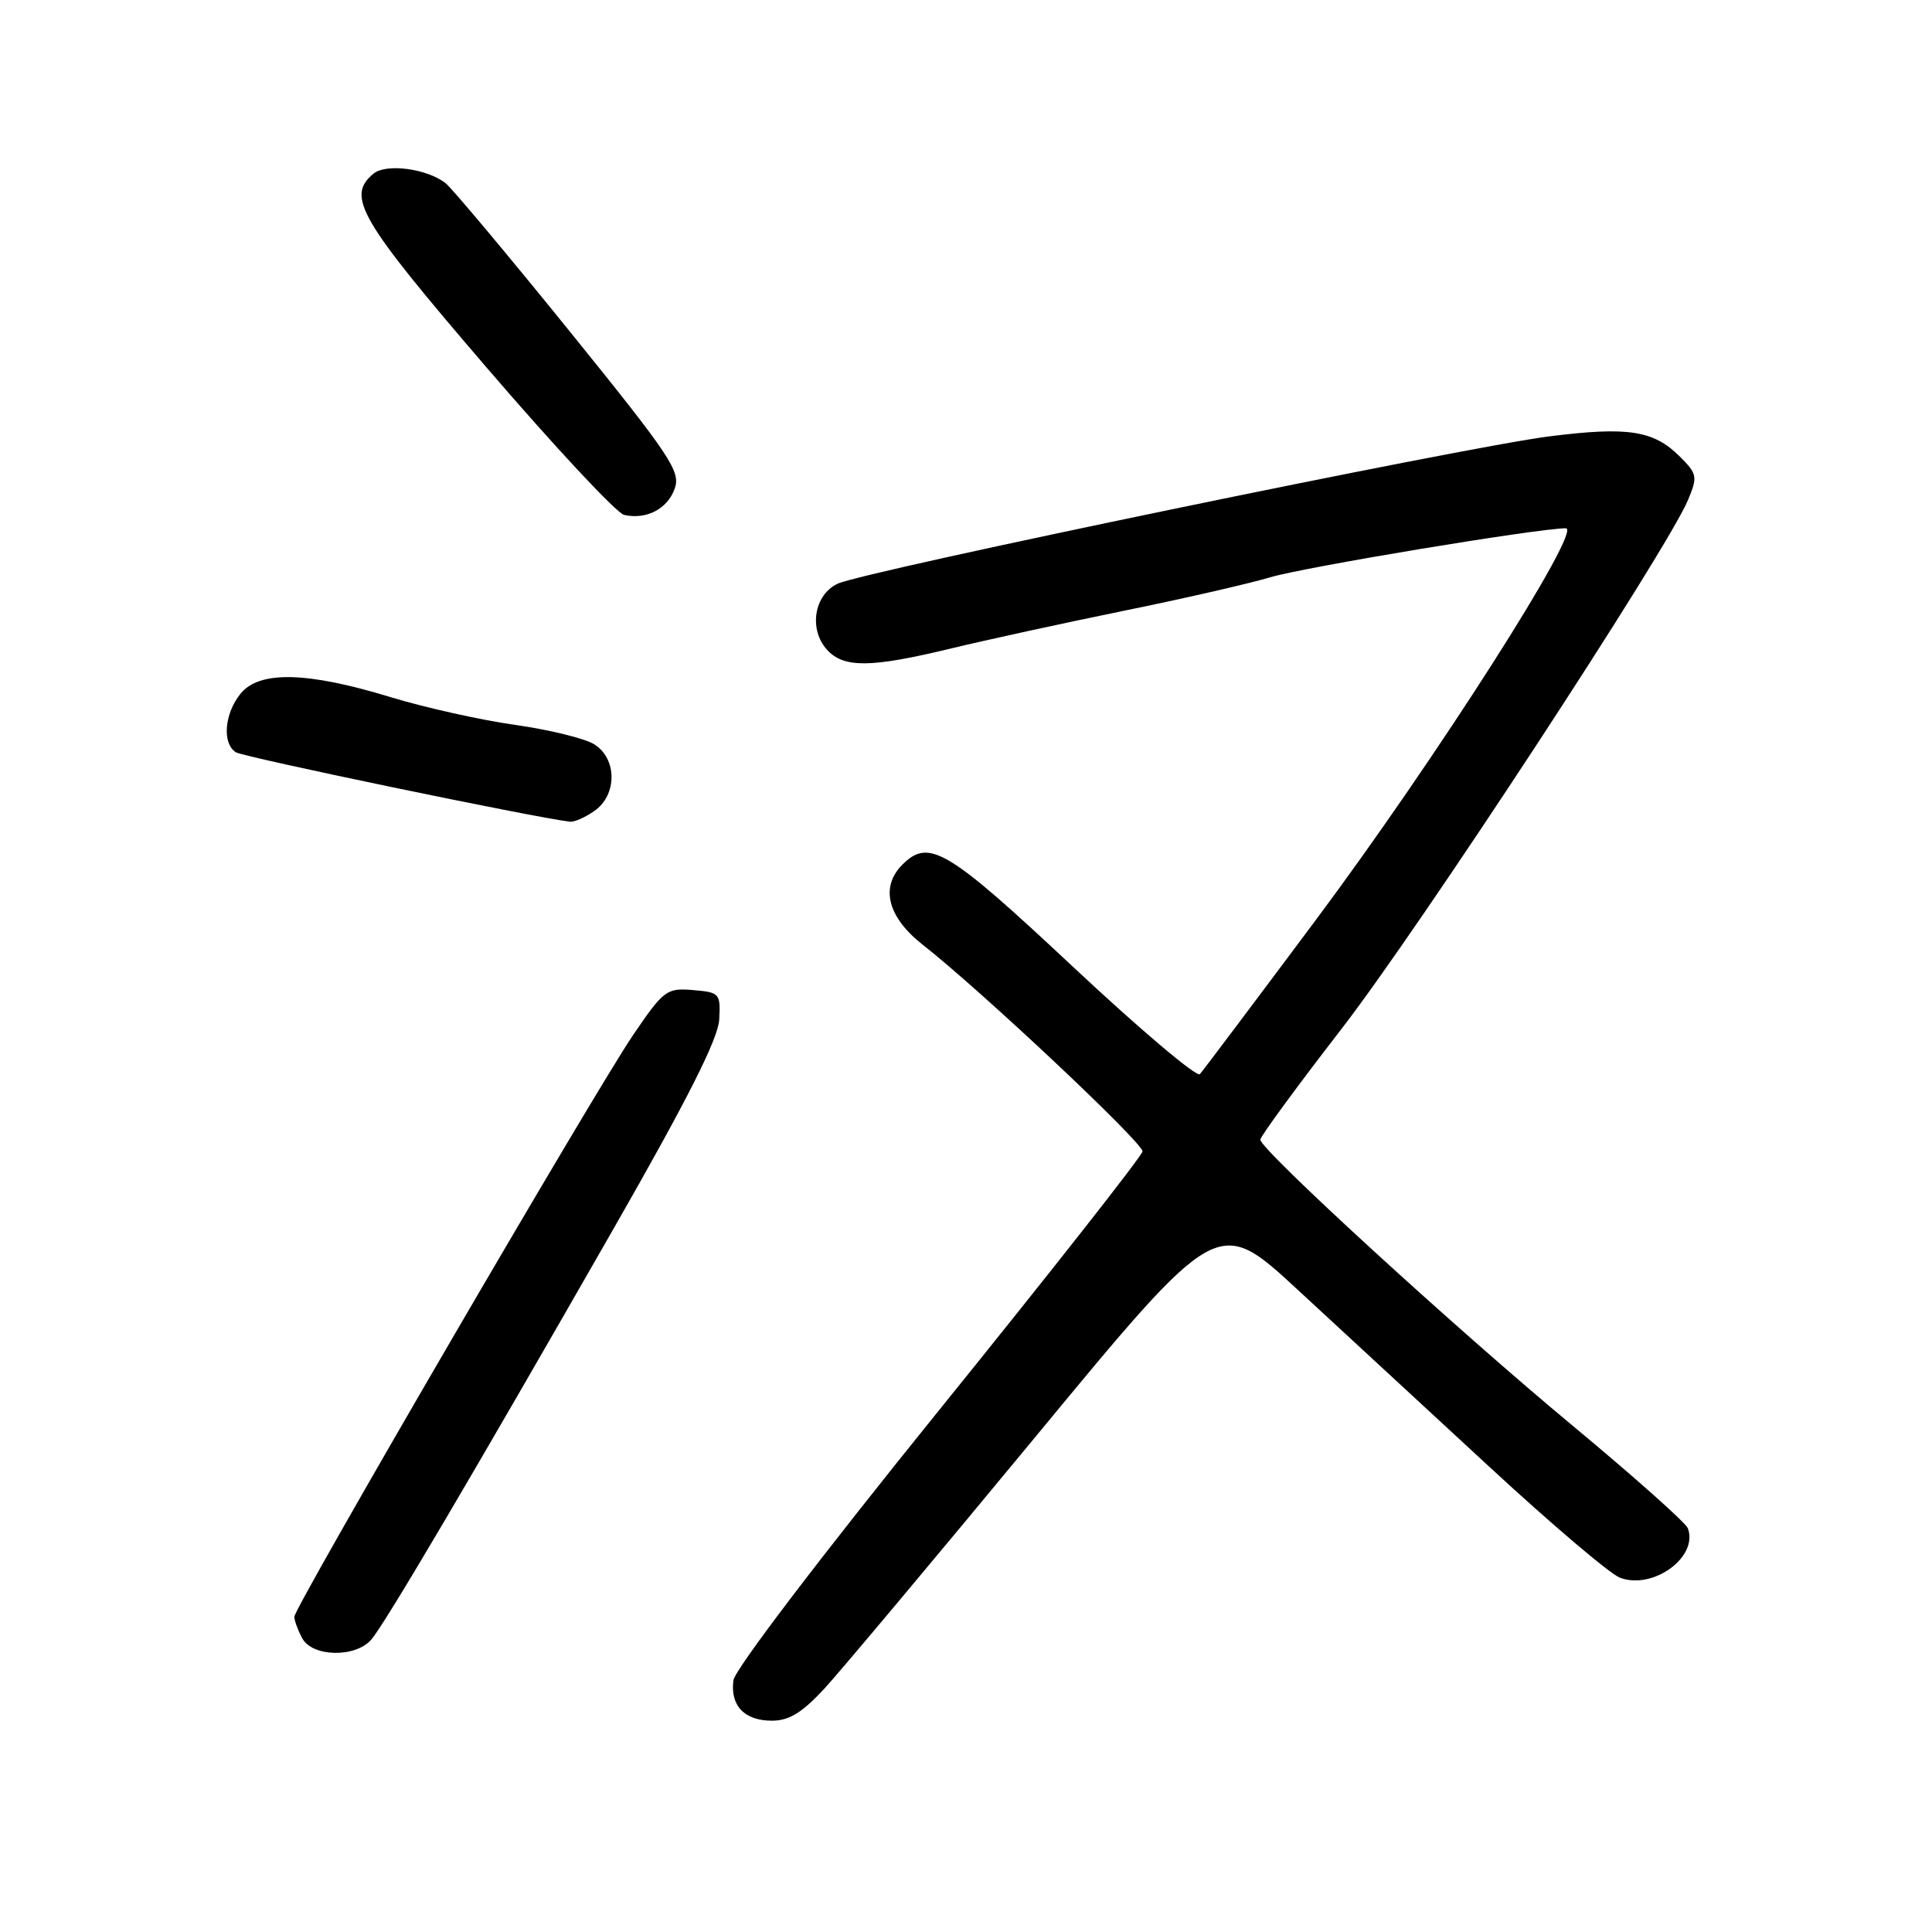 <?xml version="1.0" encoding="UTF-8" standalone="no"?>
<!DOCTYPE svg PUBLIC "-//W3C//DTD SVG 1.1//EN" "http://www.w3.org/Graphics/SVG/1.1/DTD/svg11.dtd" >
<svg xmlns="http://www.w3.org/2000/svg" xmlns:xlink="http://www.w3.org/1999/xlink" version="1.1" viewBox="0 0 256 256">
 <g >
 <path fill="currentColor"
d=" M 109.22 223.77 C 111.36 221.44 123.98 206.39 137.25 190.33 C 161.37 161.12 161.37 161.12 171.93 170.88 C 177.75 176.25 189.20 186.83 197.39 194.40 C 205.57 201.96 213.34 208.56 214.64 209.05 C 219.03 210.72 225.10 206.30 223.64 202.49 C 223.35 201.75 216.45 195.61 208.31 188.85 C 192.88 176.04 167.00 152.33 167.00 151.01 C 167.00 150.59 171.83 144.00 177.73 136.37 C 188.09 122.99 220.88 72.92 223.68 66.23 C 224.96 63.17 224.88 62.79 222.61 60.52 C 219.13 57.03 215.72 56.50 205.31 57.82 C 194.02 59.24 114.47 75.71 111.00 77.34 C 107.87 78.81 107.13 83.38 109.58 86.09 C 111.80 88.54 115.37 88.50 126.00 85.93 C 130.68 84.80 140.95 82.56 148.83 80.95 C 156.70 79.35 165.48 77.34 168.33 76.49 C 172.91 75.13 203.83 70.00 207.48 70.00 C 209.78 70.00 190.22 100.64 174.28 122.00 C 166.28 132.72 159.40 141.87 158.99 142.33 C 158.58 142.78 151.00 136.37 142.15 128.08 C 125.51 112.50 123.09 111.05 119.57 114.57 C 116.60 117.54 117.61 121.52 122.25 125.17 C 129.97 131.22 151.50 151.47 151.39 152.57 C 151.33 153.16 139.18 168.62 124.39 186.91 C 108.76 206.25 97.37 221.21 97.18 222.65 C 96.74 226.01 98.64 228.00 102.28 228.00 C 104.56 228.00 106.27 226.95 109.22 223.77 Z  M 49.20 217.25 C 51.00 215.17 62.65 195.41 81.42 162.60 C 91.15 145.59 95.15 137.66 95.30 135.10 C 95.49 131.63 95.36 131.49 91.83 131.19 C 88.32 130.90 87.95 131.18 83.86 137.19 C 78.69 144.81 39.00 212.96 39.00 214.23 C 39.00 214.73 39.47 216.00 40.04 217.07 C 41.38 219.57 47.10 219.69 49.20 217.25 Z  M 78.78 107.44 C 81.79 105.33 81.78 100.53 78.75 98.63 C 77.51 97.85 72.78 96.69 68.24 96.05 C 63.69 95.41 56.27 93.75 51.74 92.37 C 40.68 88.99 34.35 88.85 31.87 91.92 C 29.73 94.56 29.41 98.51 31.25 99.68 C 32.22 100.31 70.96 108.36 75.53 108.88 C 76.09 108.95 77.56 108.30 78.78 107.44 Z  M 89.40 64.75 C 90.22 62.47 88.88 60.47 75.45 43.86 C 67.28 33.76 59.89 24.95 59.05 24.28 C 56.58 22.34 51.17 21.62 49.49 23.01 C 45.84 26.04 47.59 29.04 64.45 48.67 C 73.50 59.21 81.71 68.01 82.70 68.23 C 85.66 68.89 88.44 67.44 89.40 64.75 Z "/>
</g>
</svg>